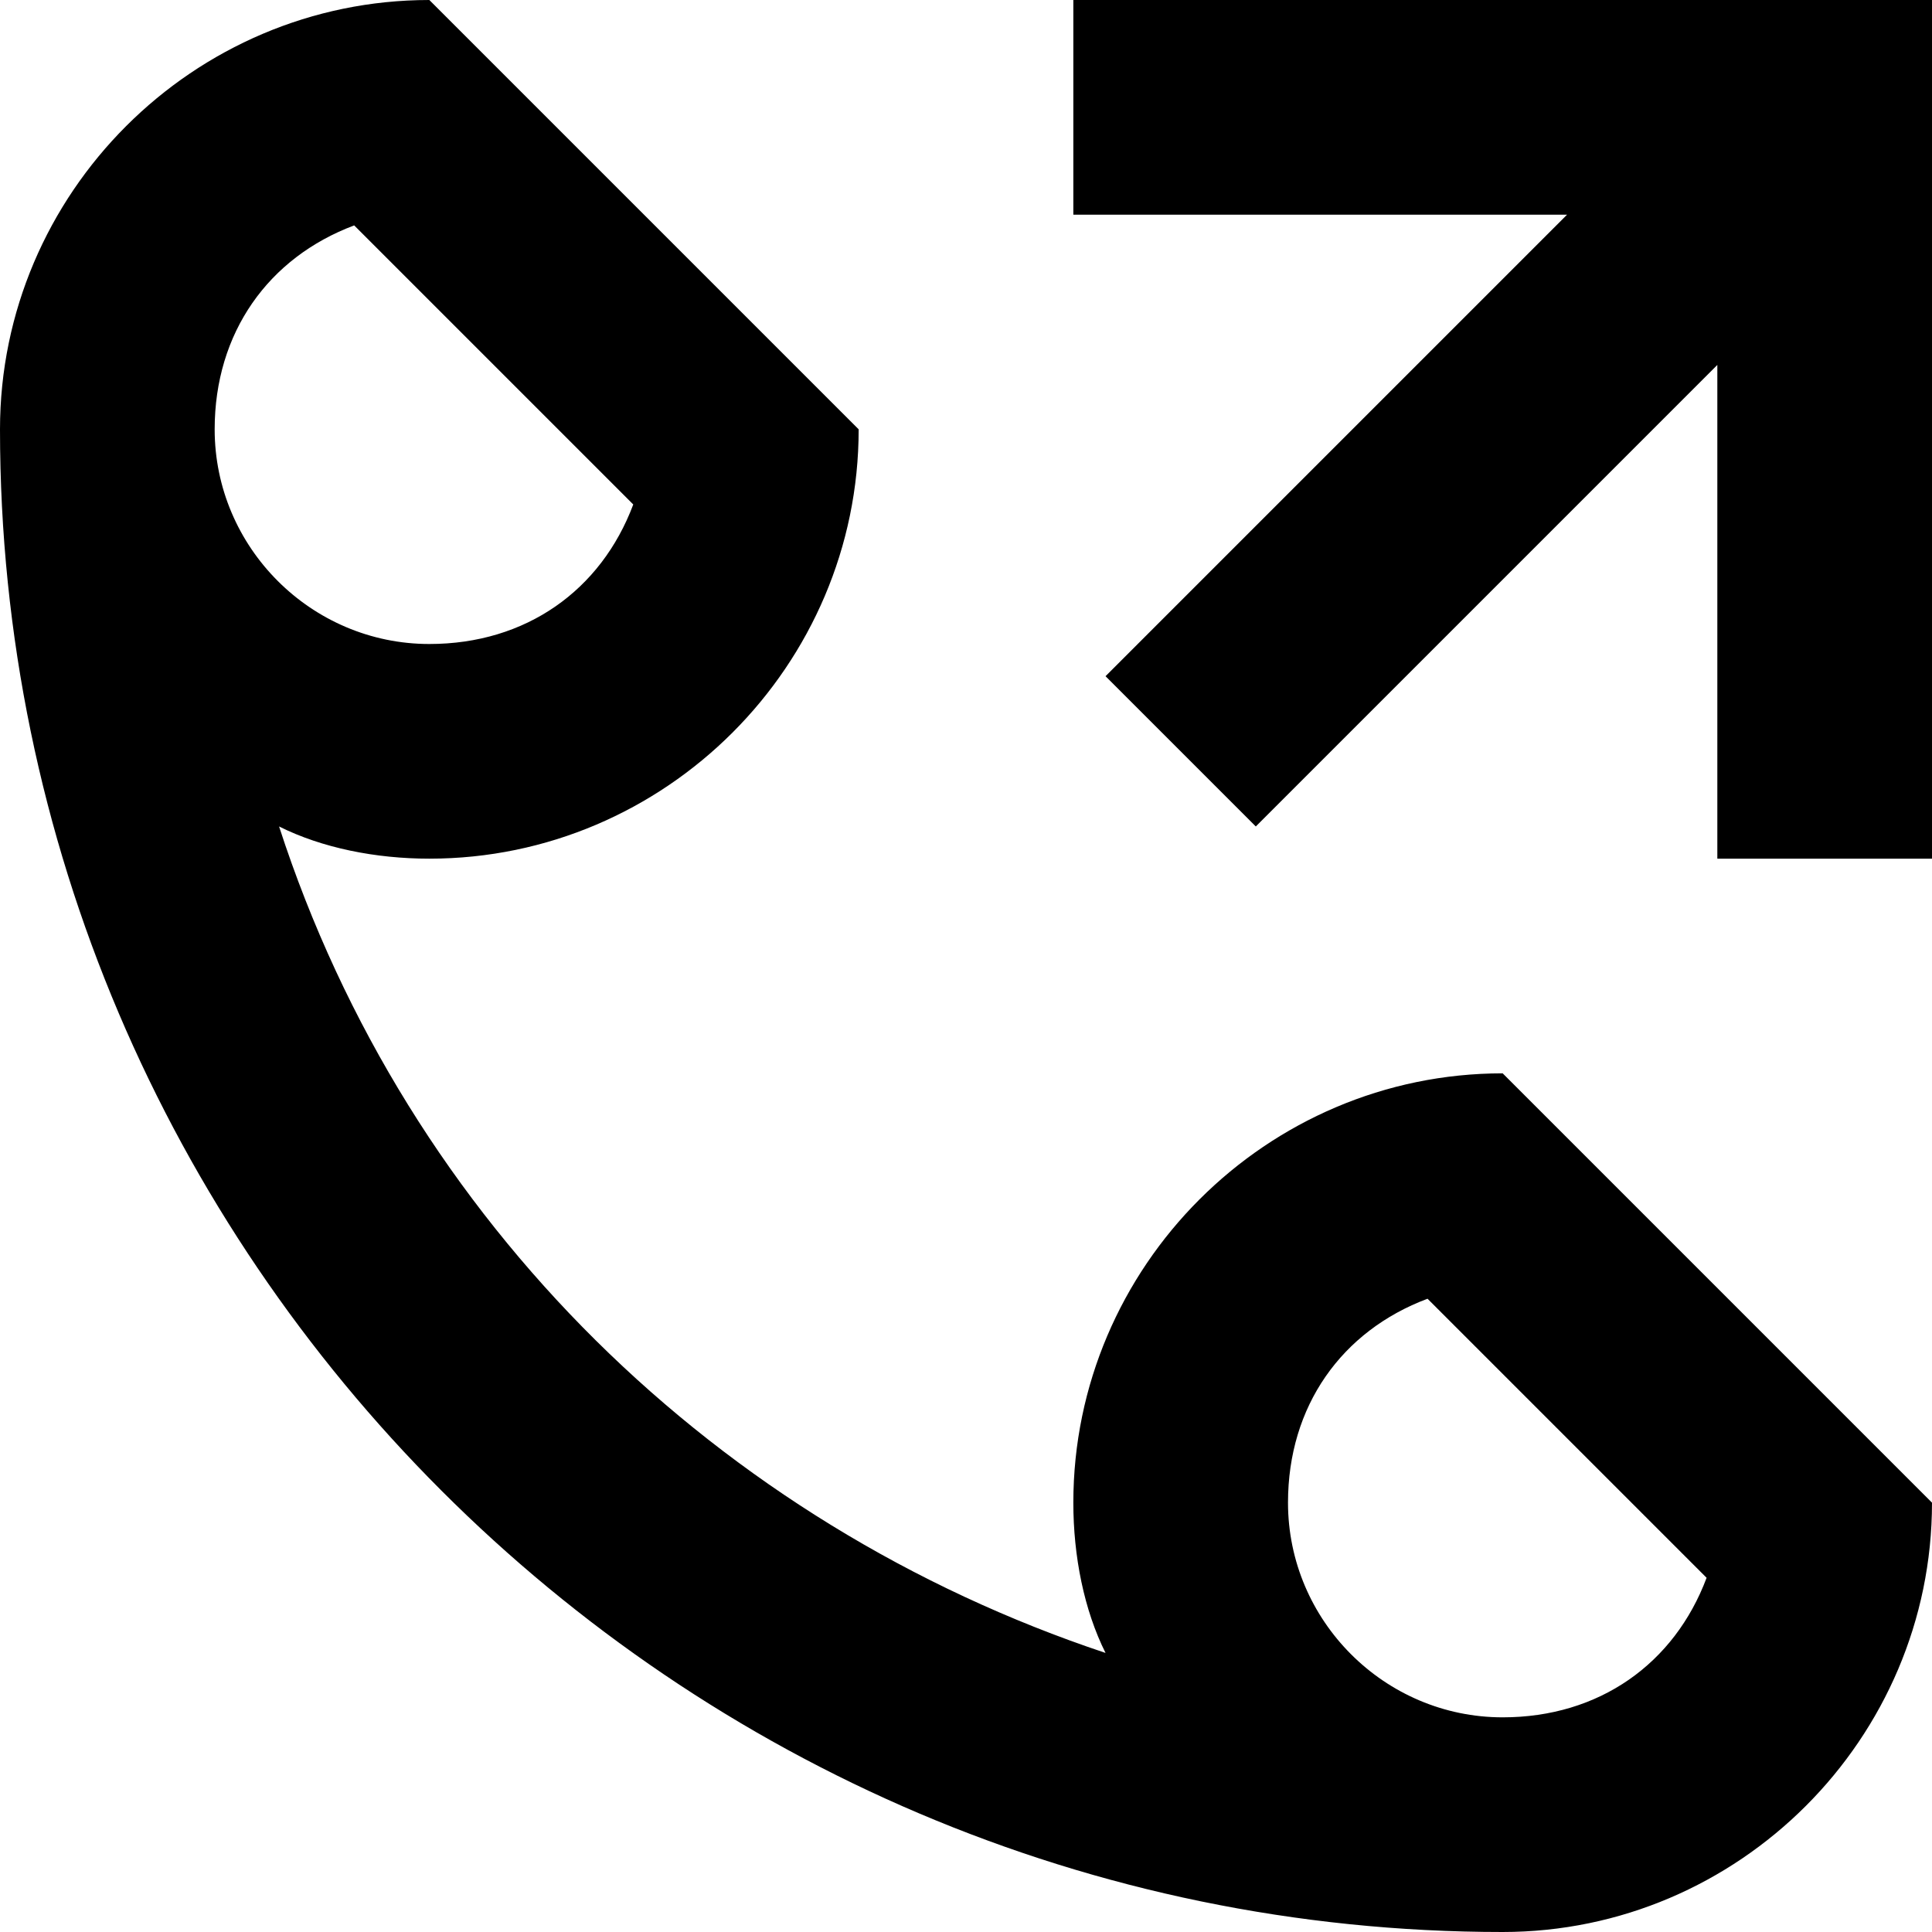 <?xml version="1.0" encoding="utf-8"?>
<!-- Generator: Adobe Illustrator 21.0.0, SVG Export Plug-In . SVG Version: 6.00 Build 0)  -->
<!DOCTYPE svg PUBLIC "-//W3C//DTD SVG 1.1//EN" "http://www.w3.org/Graphics/SVG/1.1/DTD/svg11.dtd">
<svg version="1.1" xmlns="http://www.w3.org/2000/svg" xmlns:xlink="http://www.w3.org/1999/xlink" x="0px" y="0px"
	 viewBox="0 0 18 18" enable-background="new 0 0 18 18" xml:space="preserve">
<g id="Layer_1">
	<path d="M10,14c0,0.5,0.1,1,0.3,1.4c-3.6-1.2-6.5-4-7.7-7.7C3,7.9,3.5,8,4,8c2.2,0,4-1.8,4-4L4,0C1.8,0,0,1.8,0,4
		c0,7.7,6.3,14,14,14c2.2,0,4-1.8,4-4l-4-4C11.8,10,10,11.8,10,14z M3.3,2.1l2.6,2.6C5.6,5.5,4.9,6,4,6C2.9,6,2,5.1,2,4
		C2,3.1,2.5,2.4,3.3,2.1z M14,16c-1.1,0-2-0.9-2-2c0-0.9,0.5-1.6,1.3-1.9l2.6,2.6C15.6,15.5,14.9,16,14,16z M10,0h8v8h-2V3.4
		l-4.3,4.3l-1.4-1.4L14.6,2H10V0z"/>
</g>
<g id="Layer_2" display="none">
	<g display="inline">
		<path fill="none" stroke="#ED1C24" stroke-width="2" stroke-miterlimit="10" d="M1,4c0,7.2,5.8,13,13,13"/>
		<g>
			<path fill="#ED1C24" d="M3.3,2.1l2.6,2.6C5.6,5.5,4.9,6,4,6C2.9,6,2,5.1,2,4C2,3.1,2.5,2.4,3.3,2.1 M4,0C1.8,0,0,1.8,0,4
				s1.8,4,4,4s4-1.8,4-4L4,0L4,0z"/>
		</g>
		<g>
			<path fill="#ED1C24" d="M13.3,12.1l2.6,2.6c-0.3,0.8-1,1.3-1.9,1.3c-1.1,0-2-0.9-2-2C12,13.1,12.5,12.4,13.3,12.1 M14,10
				c-2.2,0-4,1.8-4,4s1.8,4,4,4s4-1.8,4-4L14,10L14,10z"/>
		</g>
	</g>
	<line display="inline" fill="none" stroke="#ED1C24" stroke-width="2" stroke-miterlimit="10" x1="11" y1="7" x2="17" y2="1"/>
	<polyline display="inline" fill="none" stroke="#ED1C24" stroke-width="2" stroke-miterlimit="10" points="10,1 17,1 17,8 	"/>
</g>
</svg>
